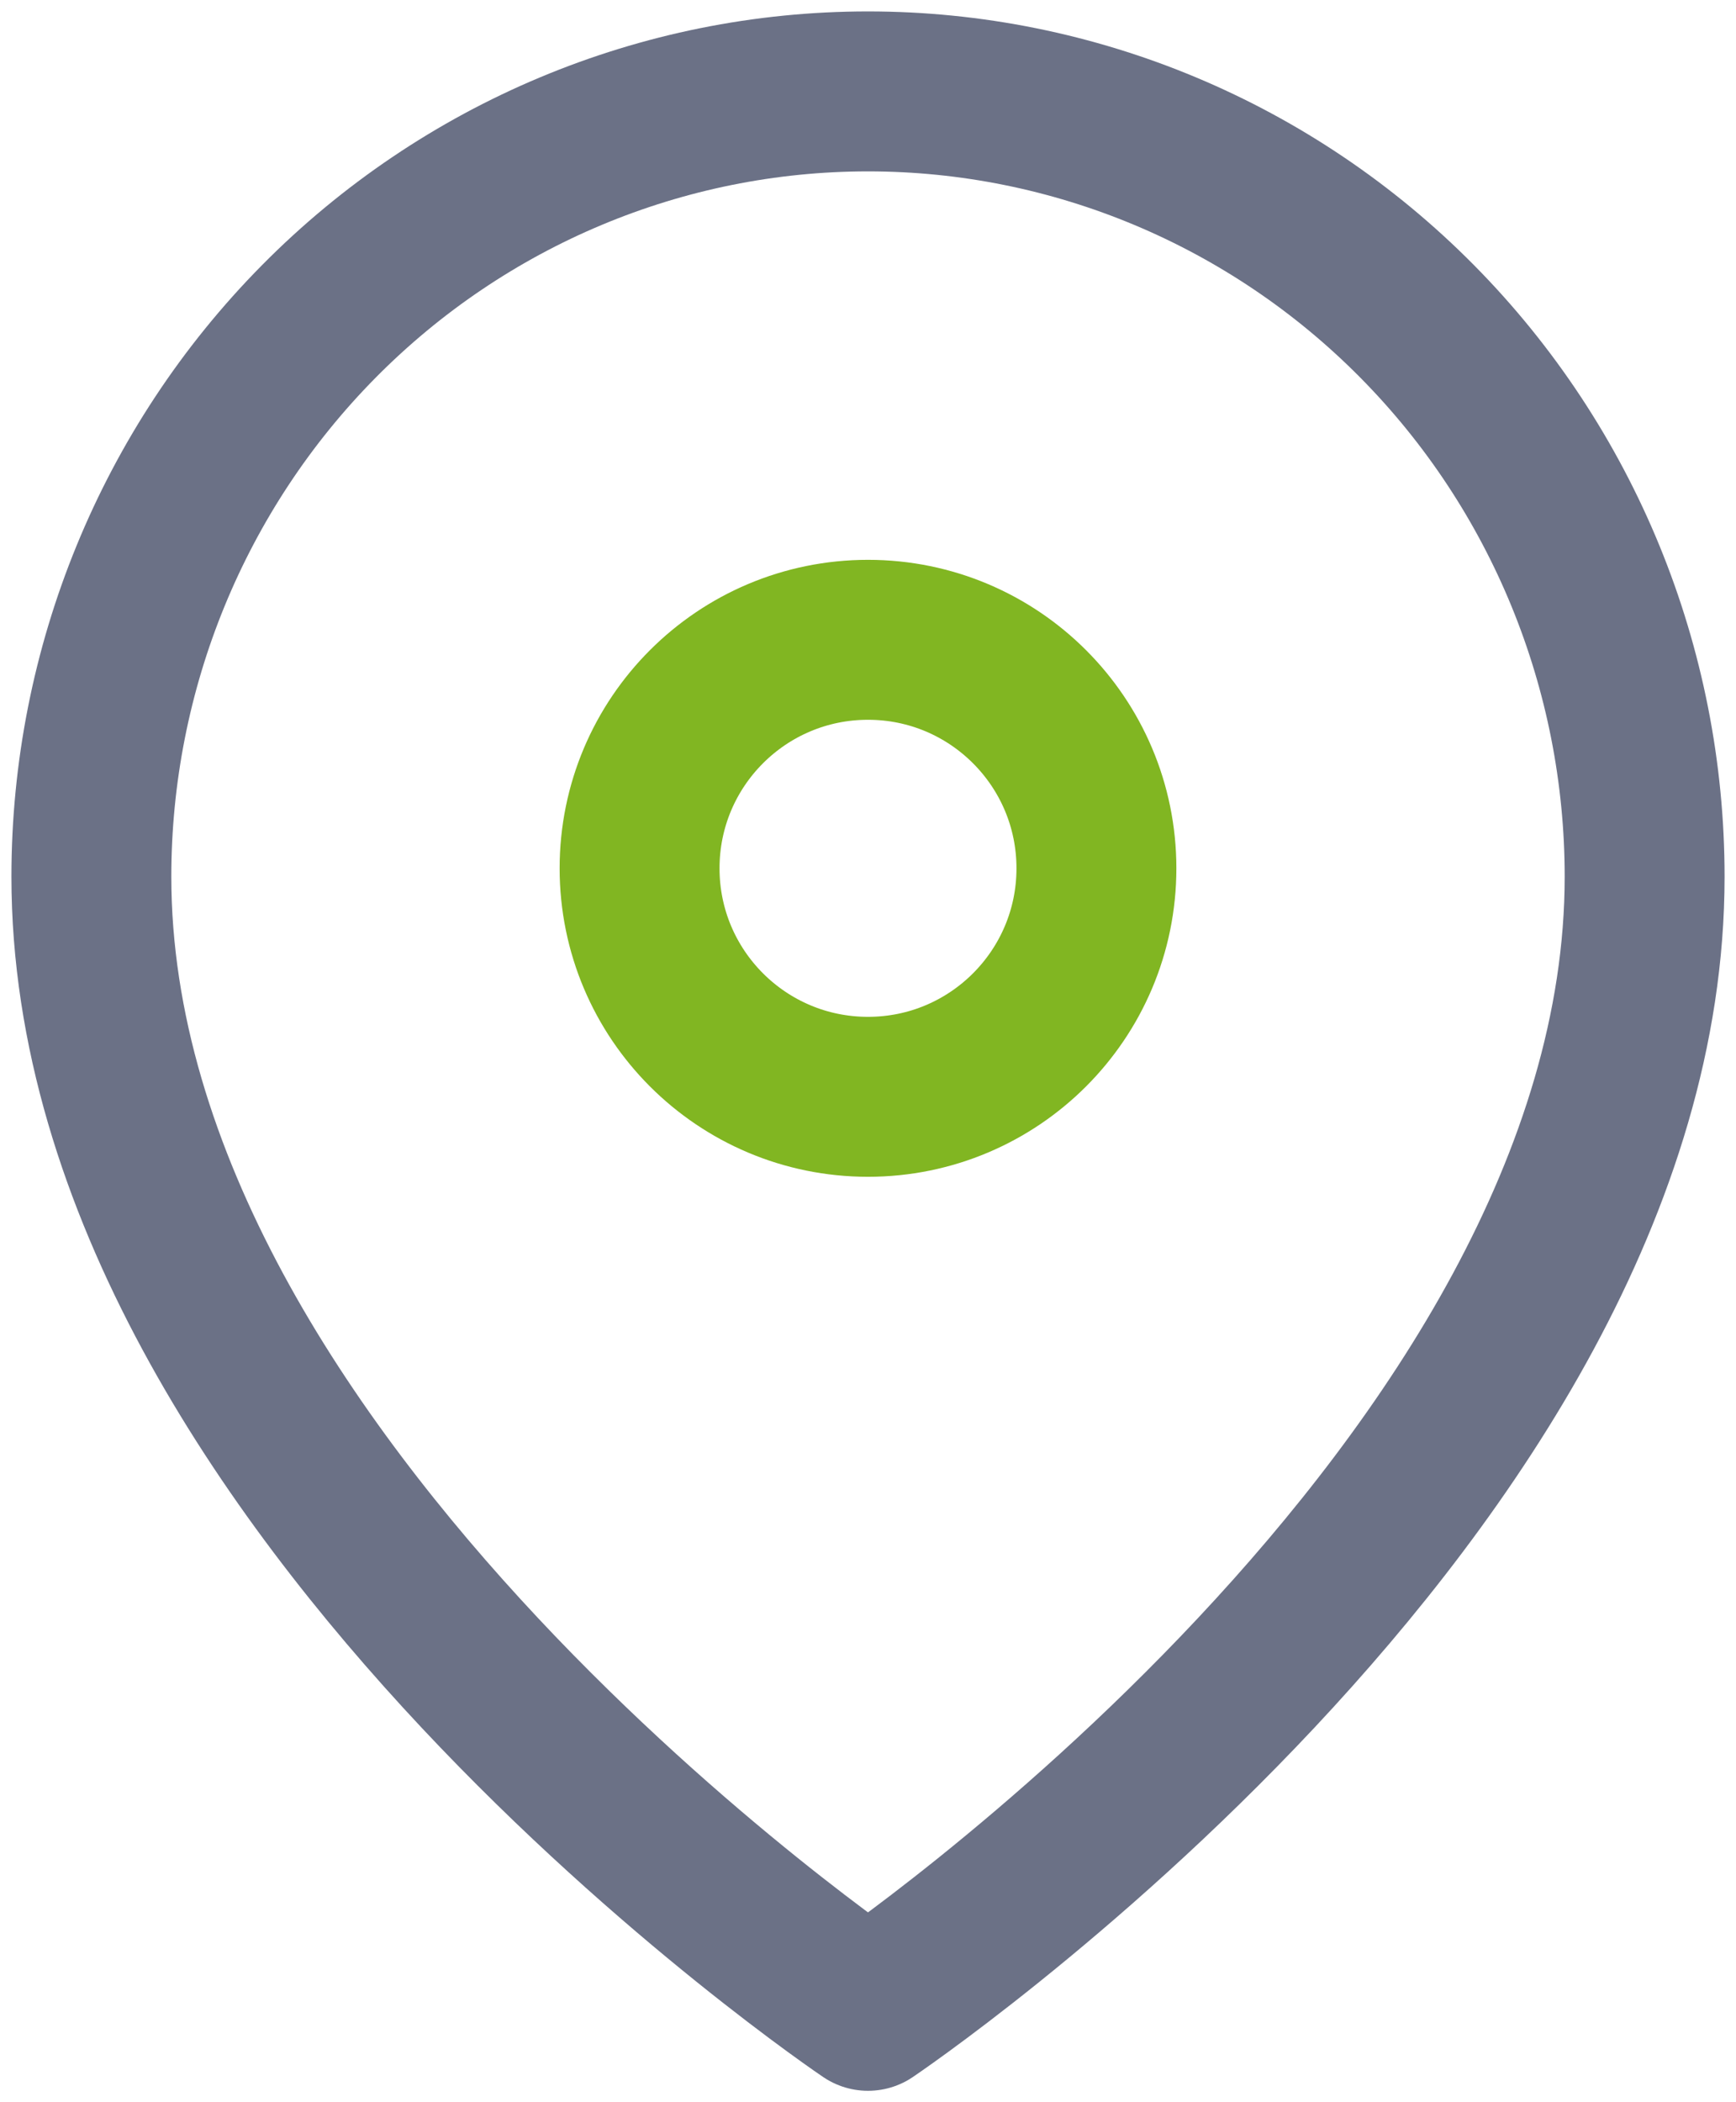 <svg width="19" height="23" viewBox="0 0 19 23" fill="none" xmlns="http://www.w3.org/2000/svg">
<path d="M18 9.591C18 16.273 9.5 22 9.5 22C9.5 22 1 16.273 1 9.591C1 7.312 1.896 5.127 3.49 3.516C5.084 1.905 7.246 1 9.5 1C11.754 1 13.916 1.905 15.51 3.516C17.105 5.127 18 7.312 18 9.591Z" stroke="#6B7186" stroke-width="1.75" stroke-linecap="round" stroke-linejoin="round"/>
<path d="M9.5 12C10.881 12 12 10.881 12 9.5C12 8.119 10.881 7 9.5 7C8.119 7 7 8.119 7 9.5C7 10.881 8.119 12 9.5 12Z" stroke="#81B622" stroke-width="1.75" stroke-linecap="round" stroke-linejoin="round"/>
</svg>

